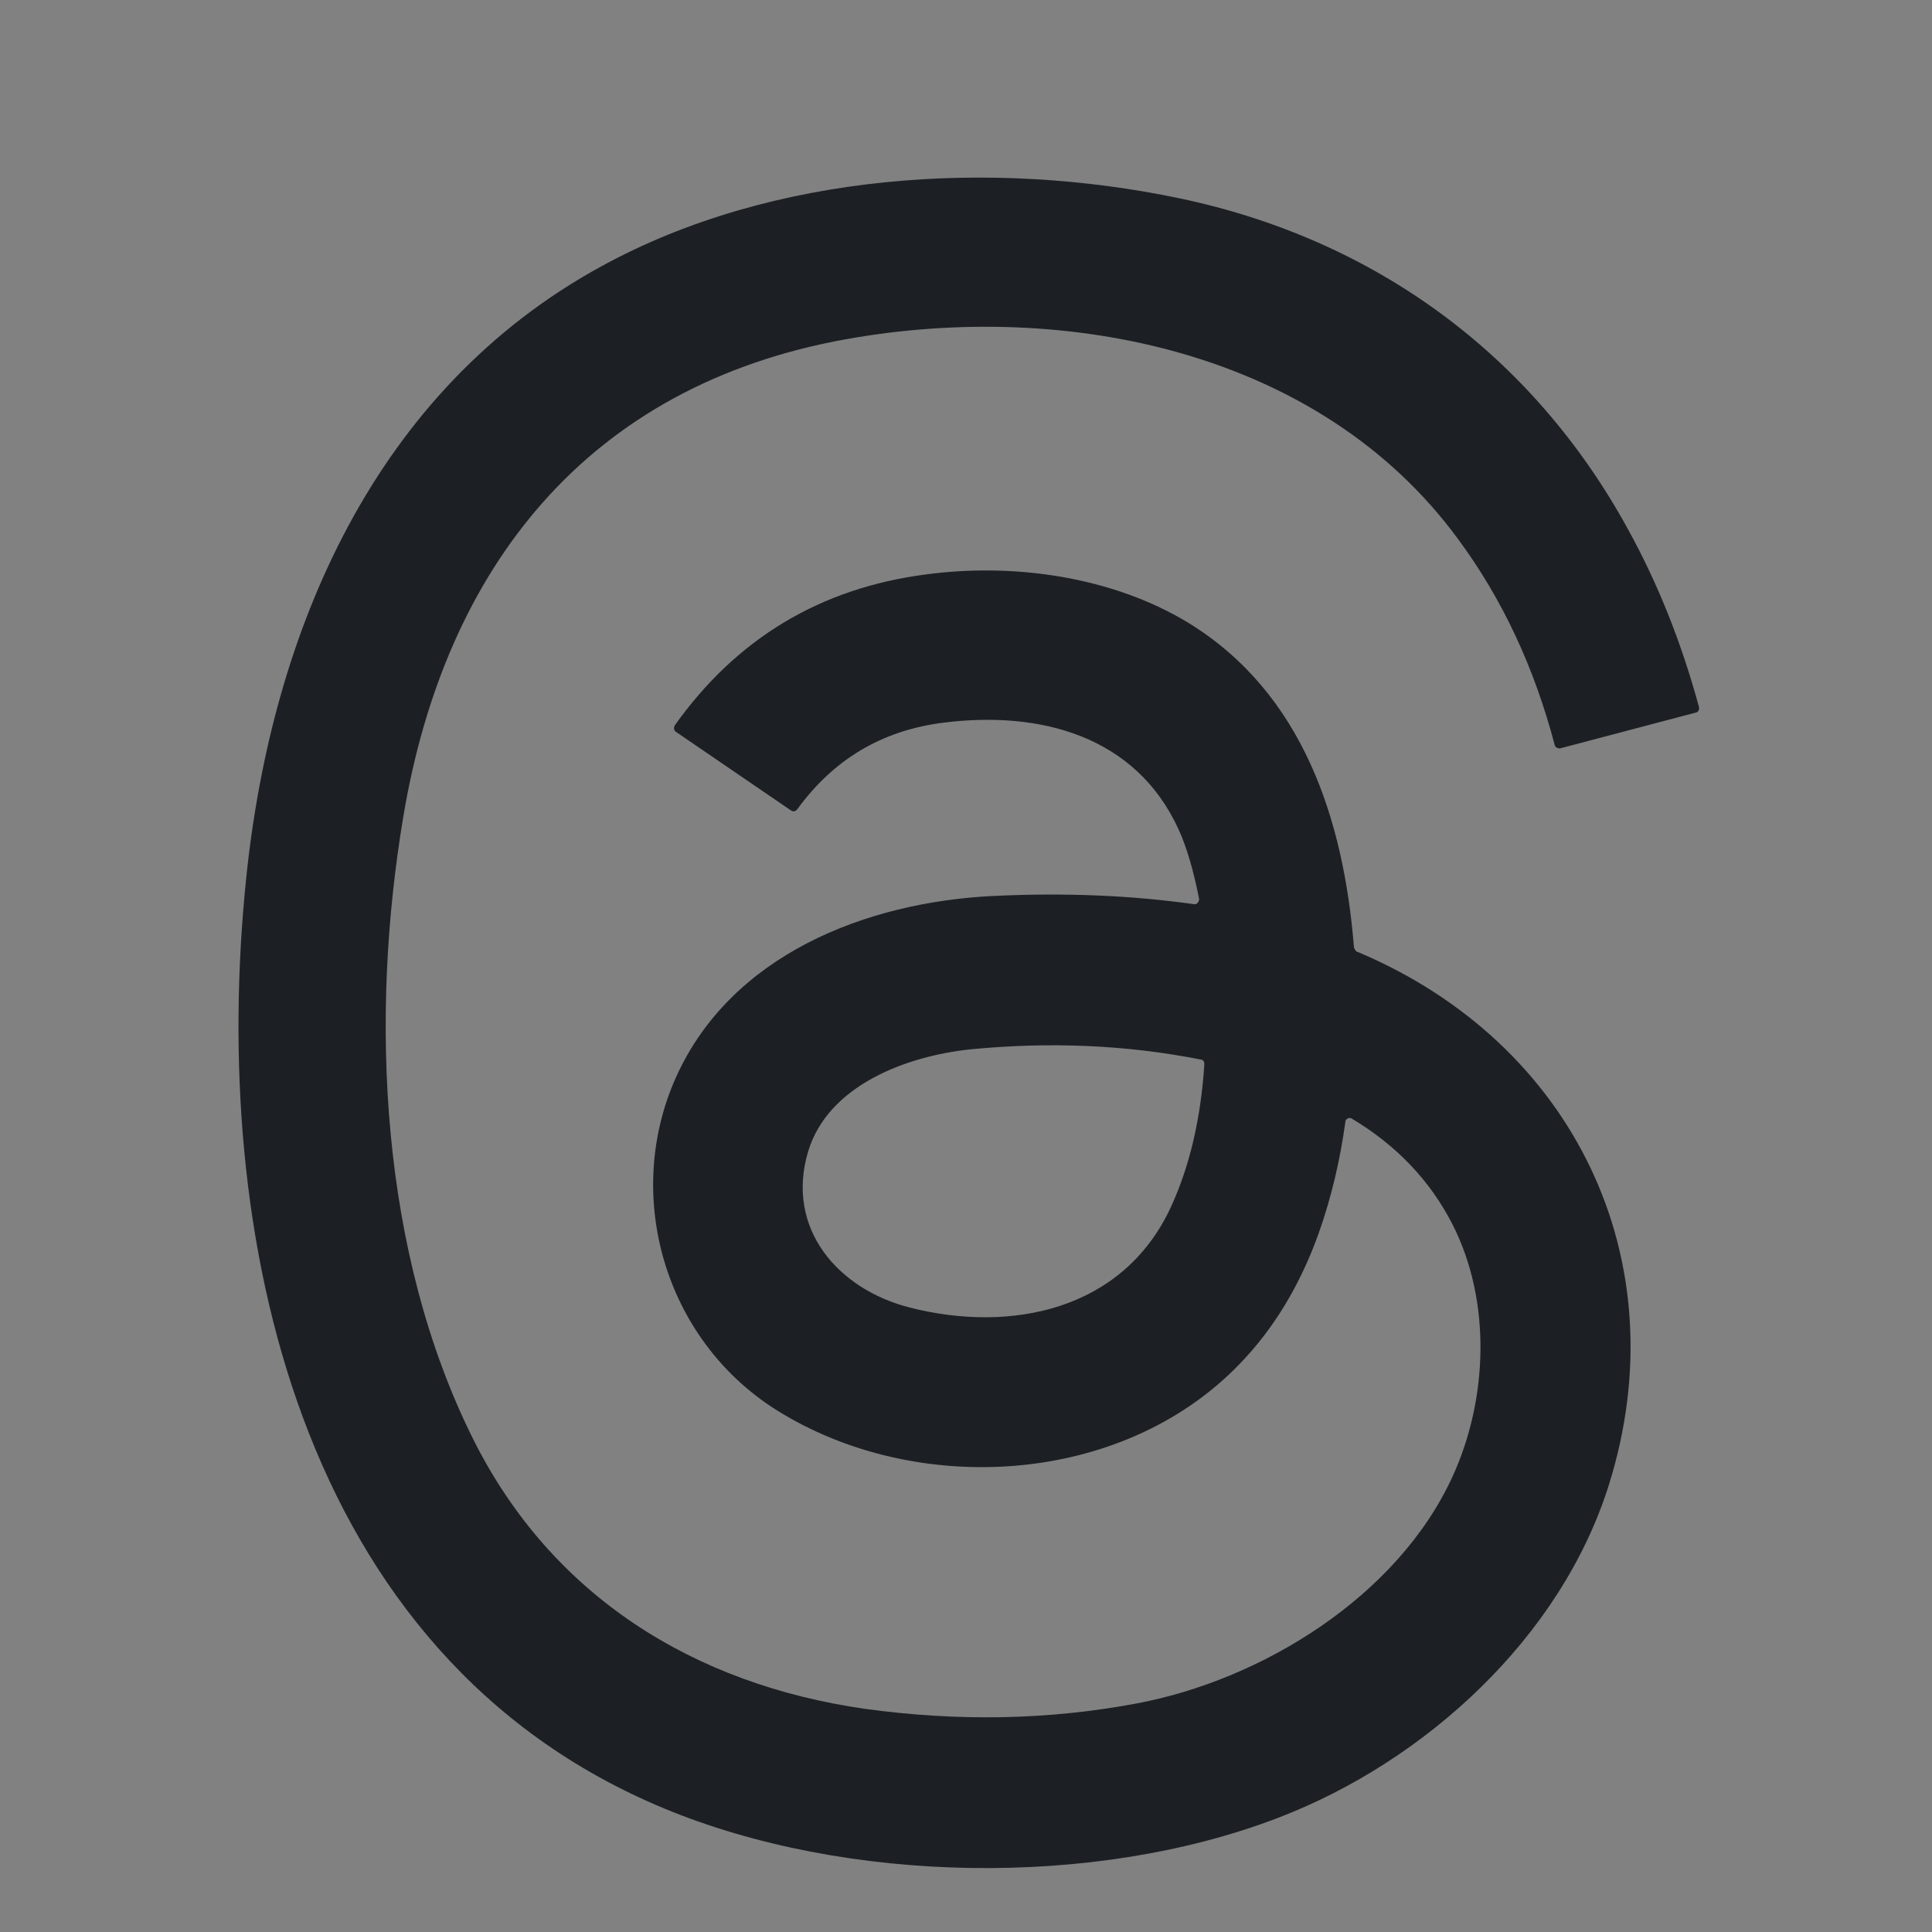 <svg width="16" height="16" viewBox="0 0 16 16" fill="none" xmlns="http://www.w3.org/2000/svg">
<rect x="0" y="0" width="16" height="16" fill="#808080" stroke="none"/>
<rect width="16" height="16" fill="white" fill-opacity="0.01"/>
<path d="M11.245 7.884C13.029 8.635 13.907 10.433 13.325 12.294C12.928 13.564 11.798 14.59 10.586 15.054C9.06 15.64 7.009 15.602 5.503 14.978C2.448 13.712 1.736 10.197 2.039 7.272C2.25 5.225 3.102 3.23 4.983 2.204C6.401 1.428 8.215 1.317 9.767 1.642C11.379 1.98 12.687 2.933 13.479 4.377C13.724 4.82 13.922 5.31 14.07 5.854C14.074 5.875 14.066 5.897 14.045 5.901L12.923 6.197C12.902 6.201 12.88 6.188 12.876 6.172C12.707 5.53 12.442 4.96 12.074 4.463C10.927 2.901 8.822 2.484 7.008 2.809C4.868 3.193 3.687 4.695 3.341 6.758C3.059 8.434 3.148 10.374 3.919 11.919C4.569 13.219 5.746 13.949 7.164 14.152C7.927 14.257 8.674 14.245 9.404 14.109C10.45 13.915 11.572 13.223 12.028 12.231C12.323 11.589 12.353 10.775 12.028 10.138C11.842 9.775 11.563 9.484 11.197 9.265C11.18 9.252 11.154 9.261 11.146 9.277C11.142 9.282 11.142 9.286 11.142 9.29C11.099 9.602 11.028 9.91 10.922 10.21C10.77 10.636 10.551 11.004 10.259 11.303C9.281 12.311 7.576 12.4 6.425 11.674C5.505 11.091 5.159 9.902 5.598 8.922C6.053 7.91 7.167 7.471 8.226 7.42C8.825 7.391 9.377 7.416 9.888 7.488C9.909 7.492 9.925 7.475 9.93 7.454V7.442C9.884 7.209 9.829 7.02 9.762 6.872C9.407 6.091 8.61 5.884 7.813 5.985C7.302 6.049 6.902 6.29 6.602 6.703C6.589 6.72 6.568 6.724 6.551 6.712L5.598 6.061C5.581 6.049 5.577 6.028 5.589 6.006C6.1 5.289 6.791 4.871 7.669 4.757C8.395 4.66 9.209 4.774 9.842 5.158C10.791 5.741 11.128 6.788 11.213 7.846C11.221 7.867 11.229 7.88 11.242 7.884H11.245ZM6.692 9.538C6.503 10.176 6.941 10.678 7.536 10.829C8.371 11.041 9.299 10.854 9.696 9.998C9.852 9.66 9.945 9.263 9.974 8.812C9.974 8.791 9.962 8.775 9.945 8.775C9.325 8.652 8.688 8.627 8.038 8.69C7.511 8.745 6.857 8.986 6.692 9.538Z" fill="#1C2024"/>
</svg>
